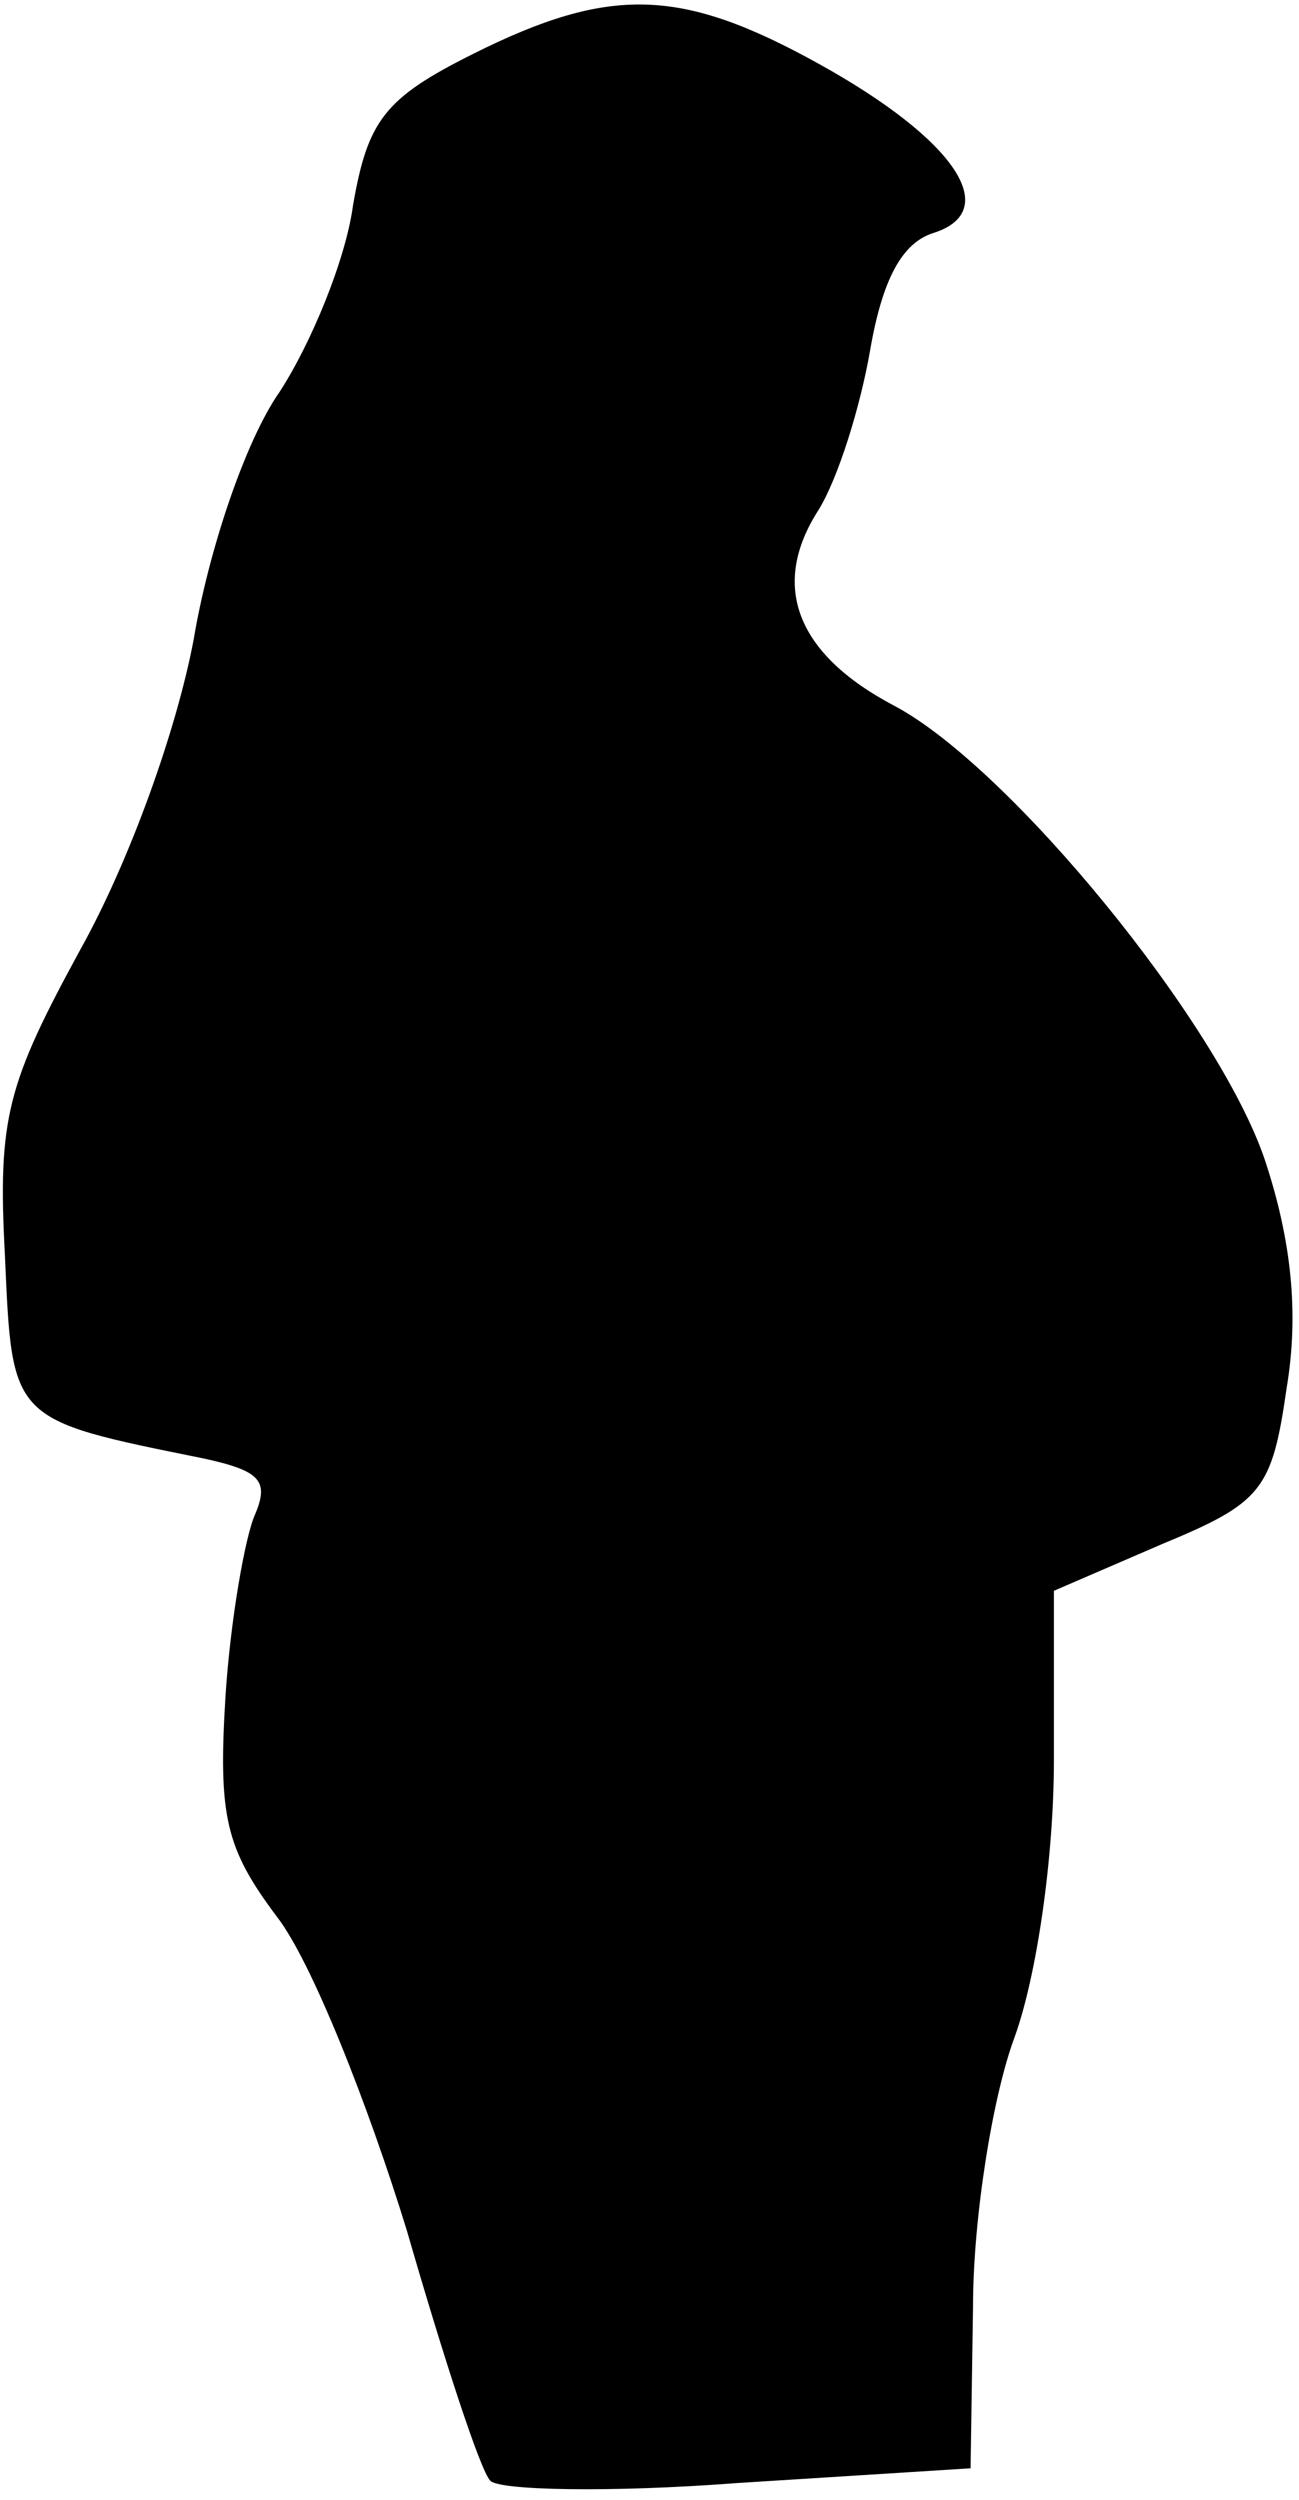 <?xml version="1.0" standalone="no"?>
<!DOCTYPE svg PUBLIC "-//W3C//DTD SVG 20010904//EN"
 "http://www.w3.org/TR/2001/REC-SVG-20010904/DTD/svg10.dtd">
<svg version="1.0" xmlns="http://www.w3.org/2000/svg"
 width="53pt" height="102pt" viewBox="0 0 53 102"
 preserveAspectRatio="xMidYMid meet">
<g transform="translate(0,102) scale(0.1,-0.1)"
fill="#000000" stroke="none">
<path fill="#000000" stroke="none" d="M193 998 c-36 -18 -43 -27 -49 -62 -3
-22 -17 -56 -30 -76 -14 -20 -29 -65 -35 -101 -7 -37 -26 -90 -46 -126 -30
-55 -34 -69 -31 -125 3 -68 2 -67 81 -83 23 -5 27 -9 21 -23 -4 -9 -10 -43
-12 -74 -3 -49 0 -62 21 -90 14 -18 37 -76 53 -128 15 -52 30 -98 34 -102 3
-4 49 -5 101 -1 l95 6 1 66 c0 36 8 86 17 110 9 25 16 73 16 113 l0 69 44 19
c41 17 45 22 51 64 5 30 2 60 -9 93 -19 56 -104 160 -151 185 -40 21 -51 49
-31 80 8 13 17 42 21 65 5 29 13 44 26 48 28 9 9 38 -47 69 -56 31 -85 32
-141 4z"/>
</g>
</svg>
